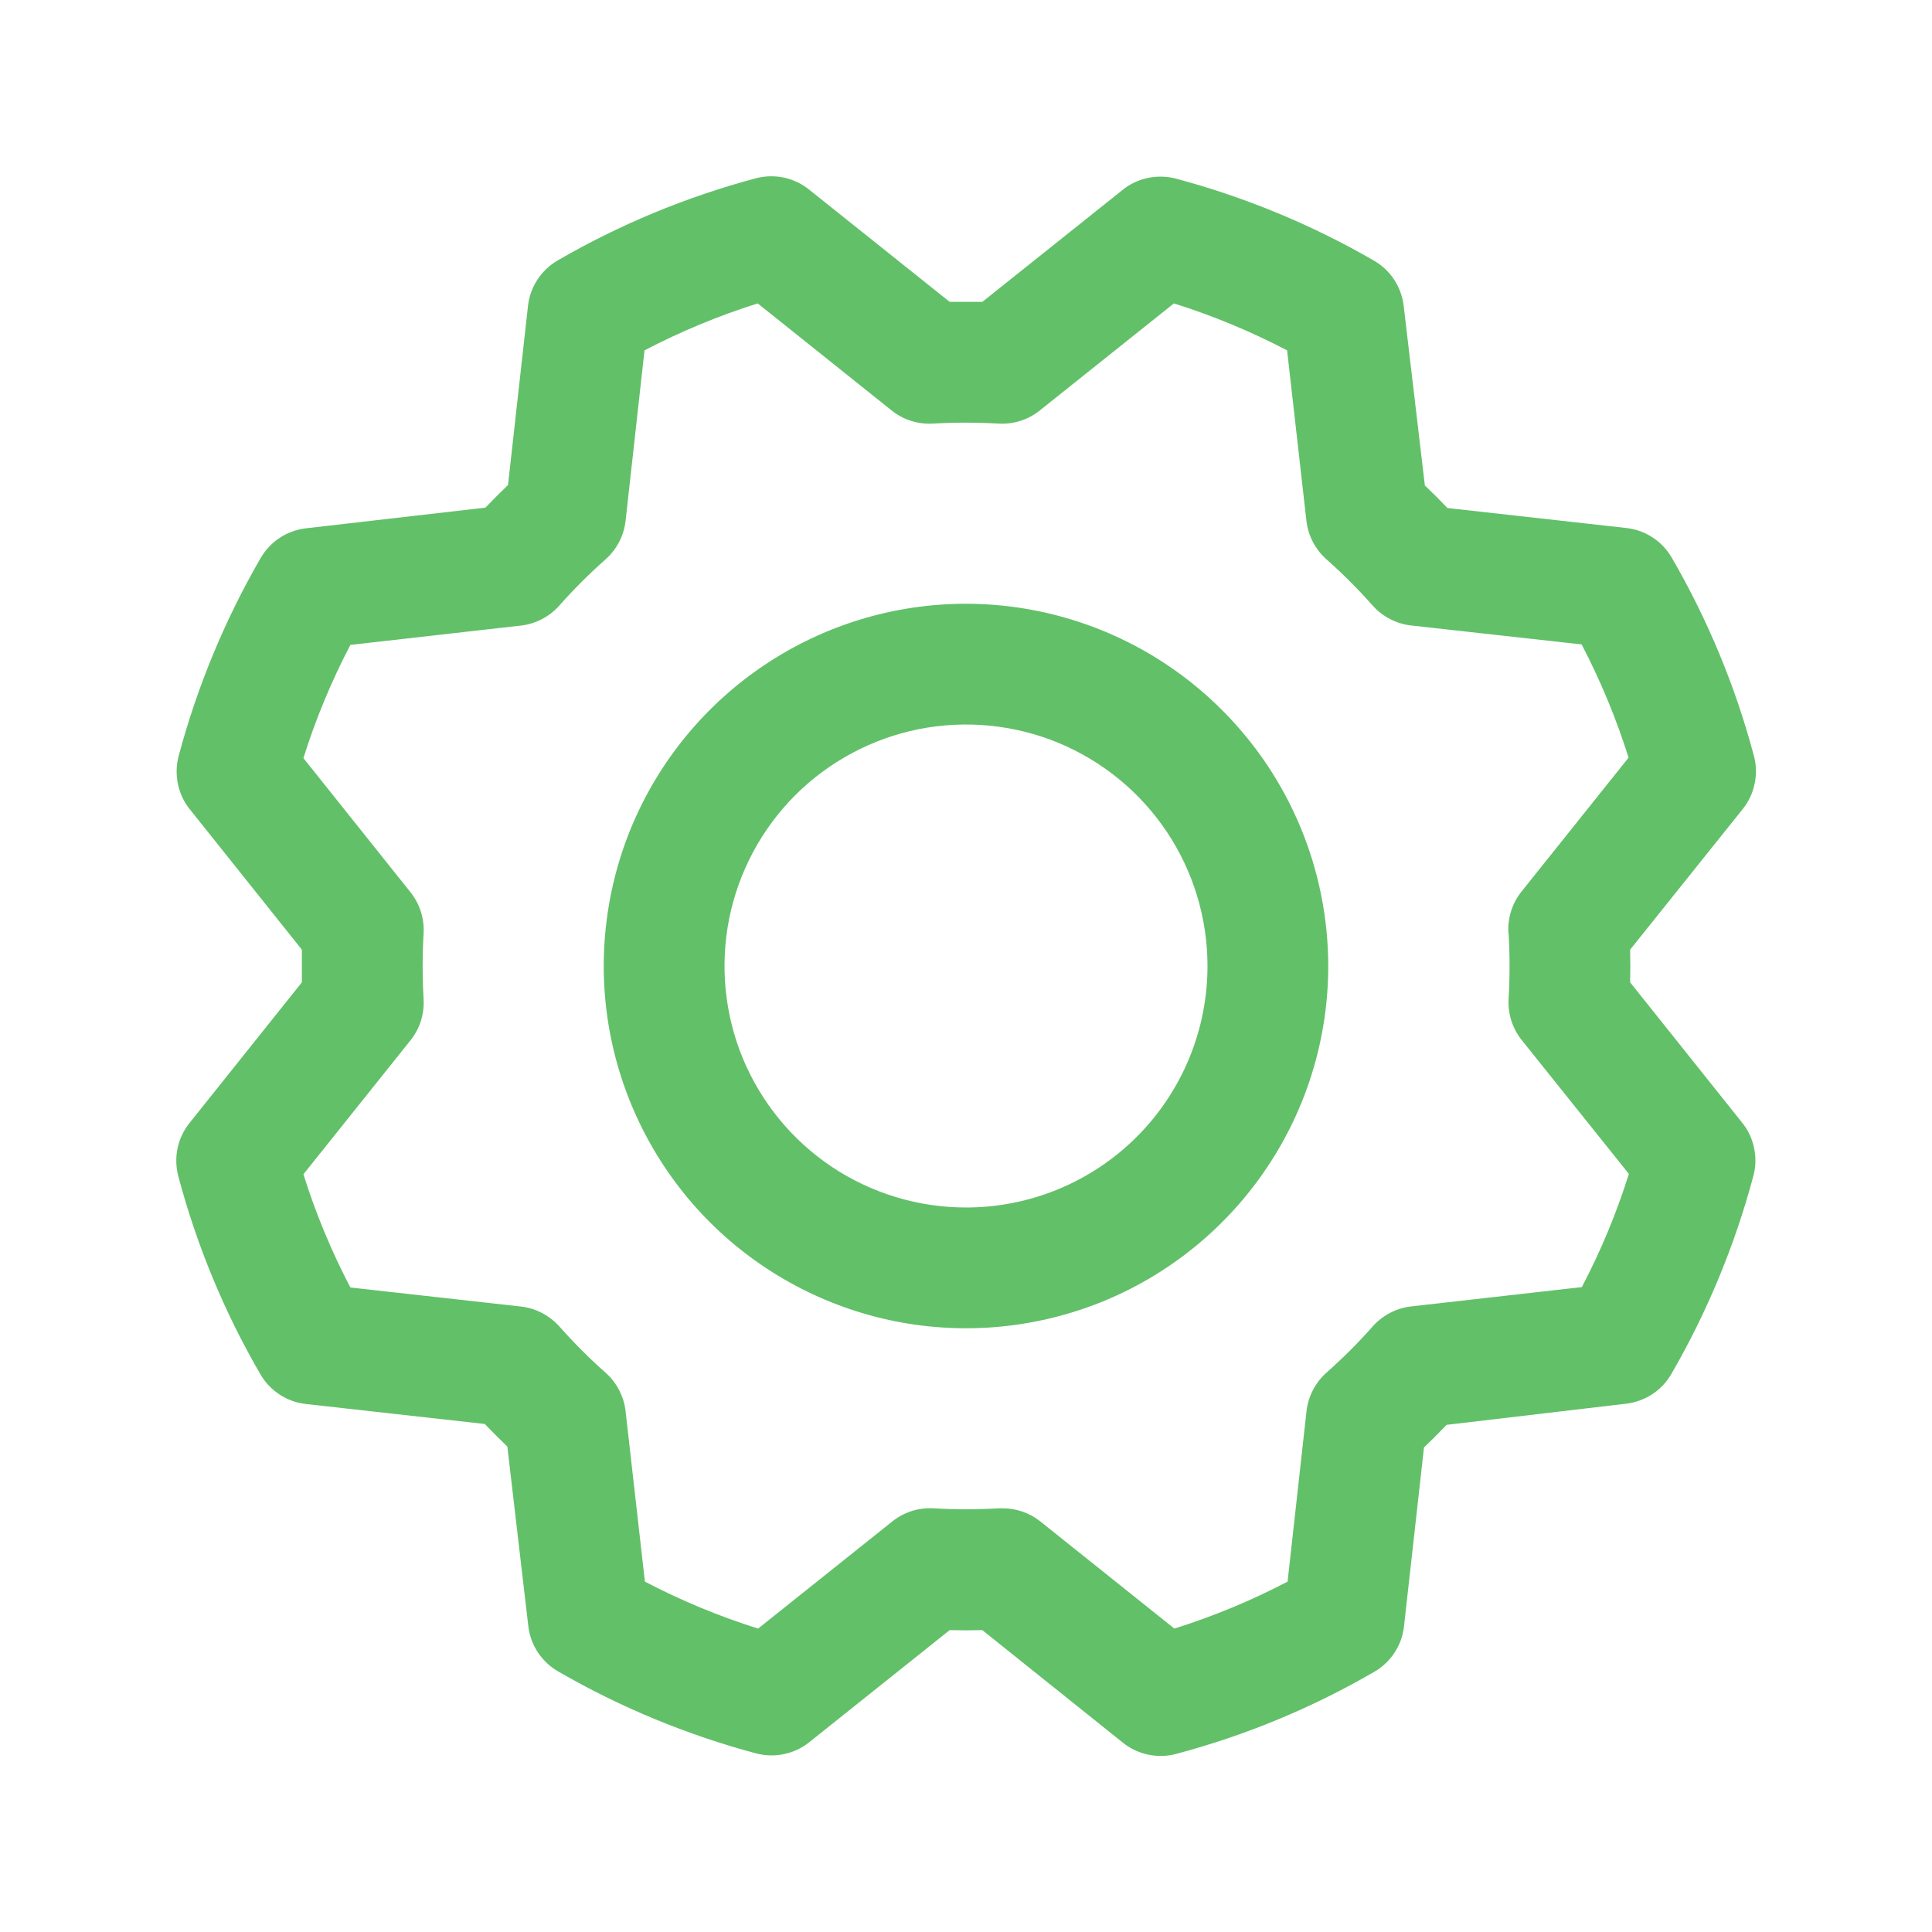 <svg width="20" height="20" viewBox="0 0 20 20" fill="none" xmlns="http://www.w3.org/2000/svg">
  <path
    d="M10 6.25C9.258 6.25 8.533 6.47 7.917 6.882C7.3 7.294 6.819 7.88 6.535 8.565C6.252 9.25 6.177 10.004 6.322 10.732C6.467 11.459 6.824 12.127 7.348 12.652C7.873 13.176 8.541 13.533 9.268 13.678C9.996 13.823 10.75 13.748 11.435 13.465C12.12 13.181 12.706 12.7 13.118 12.083C13.53 11.467 13.75 10.742 13.75 10C13.749 9.006 13.354 8.053 12.65 7.35C11.947 6.646 10.994 6.251 10 6.25ZM10 12.5C9.506 12.5 9.022 12.353 8.611 12.079C8.2 11.804 7.88 11.414 7.69 10.957C7.501 10.5 7.452 9.997 7.548 9.512C7.645 9.027 7.883 8.582 8.232 8.232C8.582 7.883 9.027 7.645 9.512 7.548C9.997 7.452 10.5 7.501 10.957 7.69C11.414 7.88 11.804 8.2 12.079 8.611C12.353 9.022 12.5 9.506 12.5 10C12.5 10.663 12.237 11.299 11.768 11.768C11.299 12.237 10.663 12.5 10 12.5ZM16.875 10.169C16.878 10.056 16.878 9.944 16.875 9.831L18.041 8.375C18.102 8.299 18.144 8.209 18.164 8.113C18.184 8.017 18.182 7.918 18.156 7.823C17.965 7.105 17.679 6.416 17.306 5.773C17.257 5.689 17.19 5.617 17.108 5.564C17.027 5.51 16.934 5.477 16.837 5.466L14.984 5.259C14.907 5.178 14.829 5.1 14.75 5.025L14.531 3.167C14.52 3.071 14.486 2.978 14.433 2.896C14.38 2.815 14.308 2.747 14.223 2.698C13.58 2.326 12.891 2.041 12.173 1.849C12.078 1.824 11.979 1.822 11.883 1.842C11.787 1.862 11.697 1.904 11.621 1.966L10.169 3.125C10.056 3.125 9.944 3.125 9.831 3.125L8.375 1.962C8.299 1.901 8.209 1.858 8.113 1.838C8.017 1.818 7.918 1.821 7.823 1.846C7.105 2.038 6.416 2.323 5.773 2.696C5.689 2.745 5.617 2.813 5.564 2.894C5.51 2.976 5.477 3.068 5.466 3.165L5.259 5.021C5.178 5.099 5.1 5.177 5.025 5.255L3.167 5.469C3.071 5.48 2.978 5.514 2.896 5.567C2.815 5.621 2.747 5.692 2.698 5.777C2.326 6.42 2.041 7.109 1.849 7.827C1.824 7.922 1.822 8.021 1.842 8.117C1.862 8.213 1.904 8.303 1.966 8.379L3.125 9.831C3.125 9.944 3.125 10.056 3.125 10.169L1.962 11.625C1.901 11.701 1.858 11.791 1.838 11.887C1.818 11.983 1.821 12.082 1.846 12.177C2.037 12.895 2.323 13.585 2.696 14.227C2.745 14.312 2.813 14.383 2.894 14.436C2.976 14.49 3.068 14.523 3.165 14.534L5.018 14.741C5.096 14.822 5.174 14.9 5.252 14.975L5.469 16.833C5.48 16.93 5.514 17.022 5.567 17.104C5.621 17.185 5.692 17.253 5.777 17.302C6.42 17.674 7.109 17.959 7.827 18.151C7.922 18.176 8.021 18.179 8.117 18.158C8.213 18.138 8.303 18.096 8.379 18.034L9.831 16.875C9.944 16.878 10.056 16.878 10.169 16.875L11.625 18.041C11.701 18.102 11.791 18.144 11.887 18.164C11.983 18.184 12.082 18.182 12.177 18.156C12.895 17.965 13.585 17.679 14.227 17.306C14.312 17.257 14.383 17.19 14.436 17.108C14.49 17.027 14.523 16.934 14.534 16.837L14.741 14.984C14.822 14.907 14.9 14.829 14.975 14.75L16.833 14.531C16.93 14.52 17.022 14.486 17.104 14.433C17.185 14.38 17.253 14.308 17.302 14.223C17.674 13.58 17.959 12.891 18.151 12.173C18.176 12.078 18.179 11.979 18.158 11.883C18.138 11.787 18.096 11.697 18.034 11.621L16.875 10.169ZM15.617 9.661C15.63 9.887 15.63 10.113 15.617 10.339C15.608 10.494 15.656 10.646 15.753 10.767L16.862 12.152C16.735 12.557 16.572 12.949 16.375 13.324L14.609 13.524C14.456 13.541 14.314 13.615 14.211 13.73C14.061 13.9 13.9 14.06 13.731 14.21C13.616 14.313 13.542 14.455 13.525 14.609L13.329 16.373C12.954 16.569 12.561 16.732 12.157 16.859L10.771 15.751C10.66 15.662 10.523 15.614 10.38 15.614H10.343C10.117 15.627 9.891 15.627 9.665 15.614C9.51 15.605 9.358 15.653 9.237 15.75L7.848 16.859C7.443 16.732 7.051 16.569 6.676 16.373L6.476 14.609C6.459 14.456 6.385 14.314 6.27 14.211C6.1 14.061 5.94 13.9 5.79 13.731C5.687 13.616 5.545 13.542 5.391 13.525L3.627 13.328C3.431 12.953 3.268 12.561 3.141 12.156L4.249 10.77C4.346 10.649 4.394 10.497 4.385 10.342C4.372 10.116 4.372 9.89 4.385 9.664C4.394 9.509 4.346 9.357 4.249 9.236L3.141 7.848C3.268 7.443 3.431 7.051 3.627 6.676L5.391 6.476C5.544 6.459 5.686 6.385 5.789 6.27C5.939 6.1 6.1 5.94 6.269 5.79C6.385 5.687 6.459 5.545 6.476 5.391L6.672 3.627C7.047 3.431 7.439 3.268 7.844 3.141L9.23 4.249C9.351 4.346 9.503 4.394 9.658 4.385C9.884 4.372 10.11 4.372 10.336 4.385C10.491 4.394 10.643 4.346 10.764 4.249L12.152 3.141C12.557 3.268 12.949 3.431 13.324 3.627L13.524 5.391C13.541 5.544 13.615 5.686 13.73 5.789C13.9 5.939 14.06 6.1 14.21 6.269C14.313 6.384 14.455 6.458 14.609 6.475L16.373 6.671C16.569 7.047 16.732 7.439 16.859 7.843L15.751 9.229C15.653 9.351 15.605 9.505 15.615 9.661H15.617Z"
    fill="#62C069"/>
</svg>
